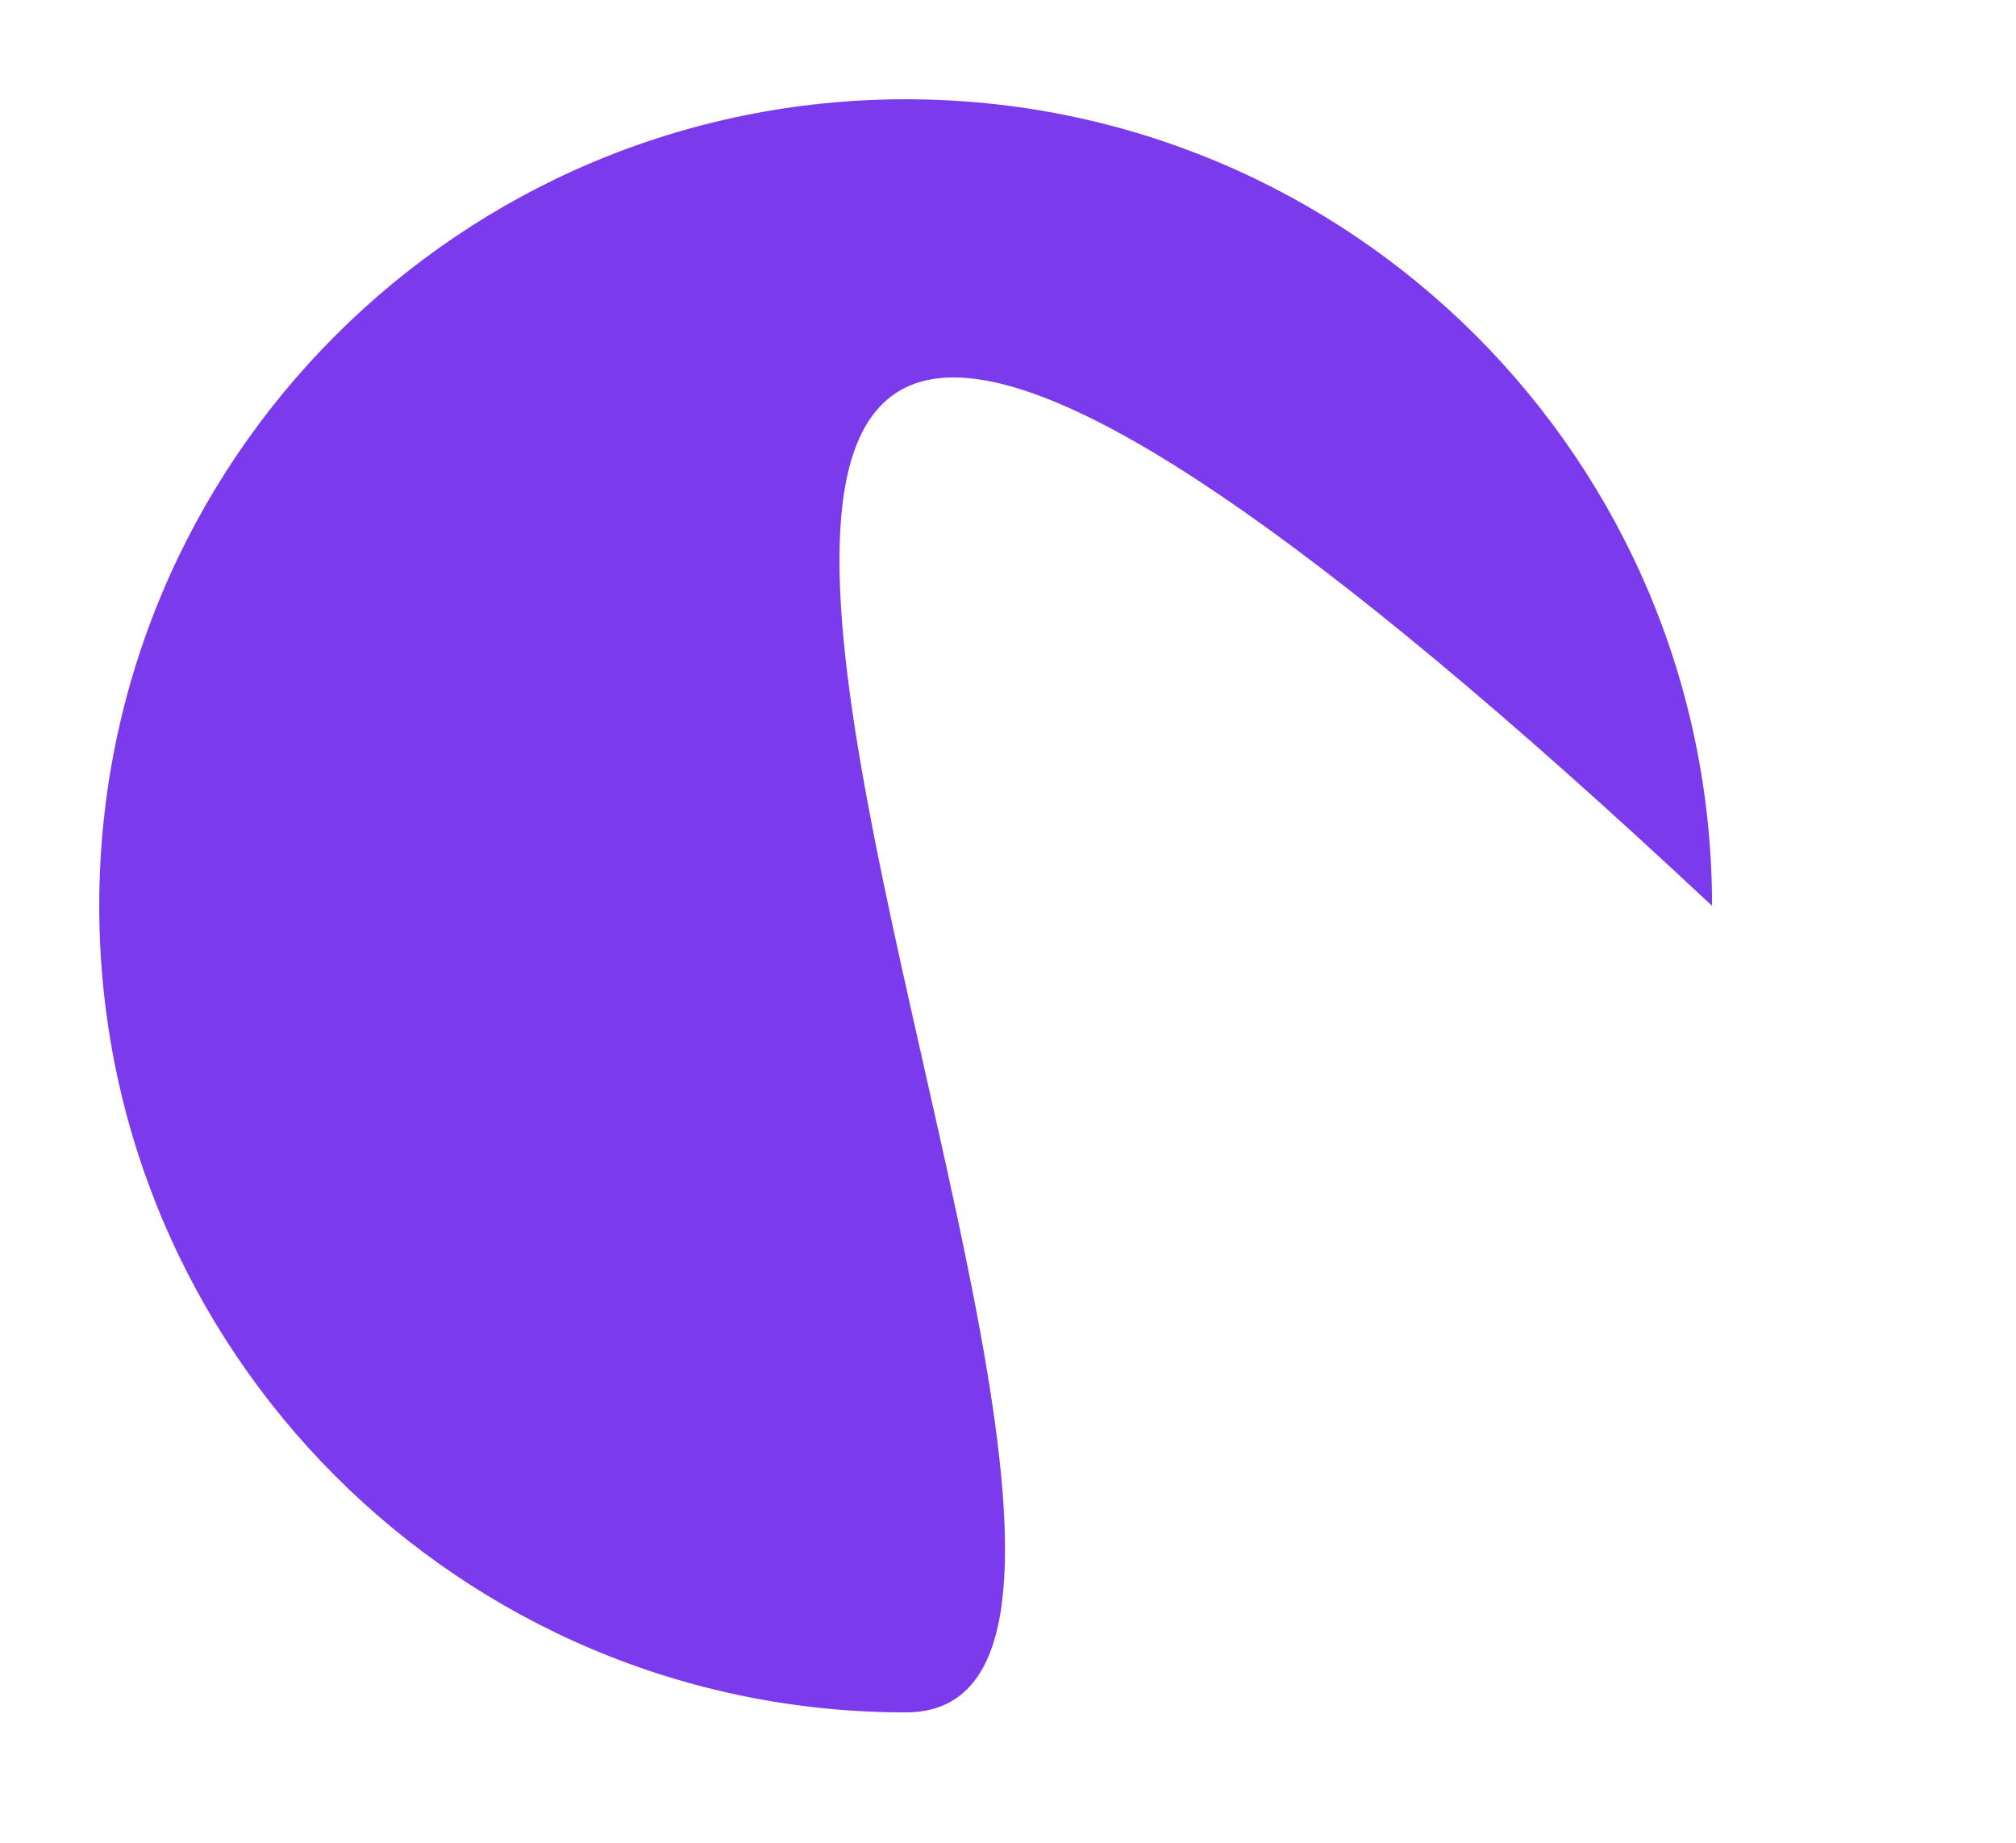 <svg width="325" height="297" viewBox="0 0 325 297" fill="none" xmlns="http://www.w3.org/2000/svg">
<g filter="url(#filter0_d_2_35)">
<path d="M179 21.5C250.134 21.5 307.87 78.854 308.492 149.842C275.518 119.015 249.827 97.836 229.981 84.394C219.974 77.616 211.442 72.798 204.205 69.703C196.972 66.609 191.003 65.224 186.131 65.344C181.242 65.464 177.458 67.1 174.638 70.025C171.83 72.938 170.018 77.088 168.975 82.169C166.89 92.322 167.841 106.383 170.305 122.326C172.77 138.284 176.761 156.191 180.796 174.06C184.832 191.935 188.911 209.771 191.562 225.613C194.214 241.469 195.424 255.264 193.756 265.076C192.922 269.979 191.379 273.834 188.989 276.457C186.615 279.063 183.364 280.5 179 280.5C107.479 280.5 49.5 222.521 49.5 151C49.5 79.479 107.479 21.5 179 21.5Z" stroke="white"/>
<path d="M276 146C9 -104 217.797 276 146 276C74.203 276 16 217.797 16 146C16 74.203 74.203 16 146 16C217.797 16 276 74.203 276 146Z" fill="#7C3AED"/>
<line x1="276.075" y1="145.506" x2="309.075" y2="150.506" stroke="white"/>
</g>
<defs>
<filter id="filter0_d_2_35" x="0.9" y="0.9" width="323.35" height="295.2" filterUnits="userSpaceOnUse" color-interpolation-filters="sRGB">
<feFlood flood-opacity="0" result="BackgroundImageFix"/>
<feColorMatrix in="SourceAlpha" type="matrix" values="0 0 0 0 0 0 0 0 0 0 0 0 0 0 0 0 0 0 127 0" result="hardAlpha"/>
<feOffset/>
<feGaussianBlur stdDeviation="7.55"/>
<feComposite in2="hardAlpha" operator="out"/>
<feColorMatrix type="matrix" values="0 0 0 0 0.486 0 0 0 0 0.227 0 0 0 0 0.929 0 0 0 0.9 0"/>
<feBlend mode="normal" in2="BackgroundImageFix" result="effect1_dropShadow_2_35"/>
<feBlend mode="normal" in="SourceGraphic" in2="effect1_dropShadow_2_35" result="shape"/>
</filter>
</defs>
</svg>
